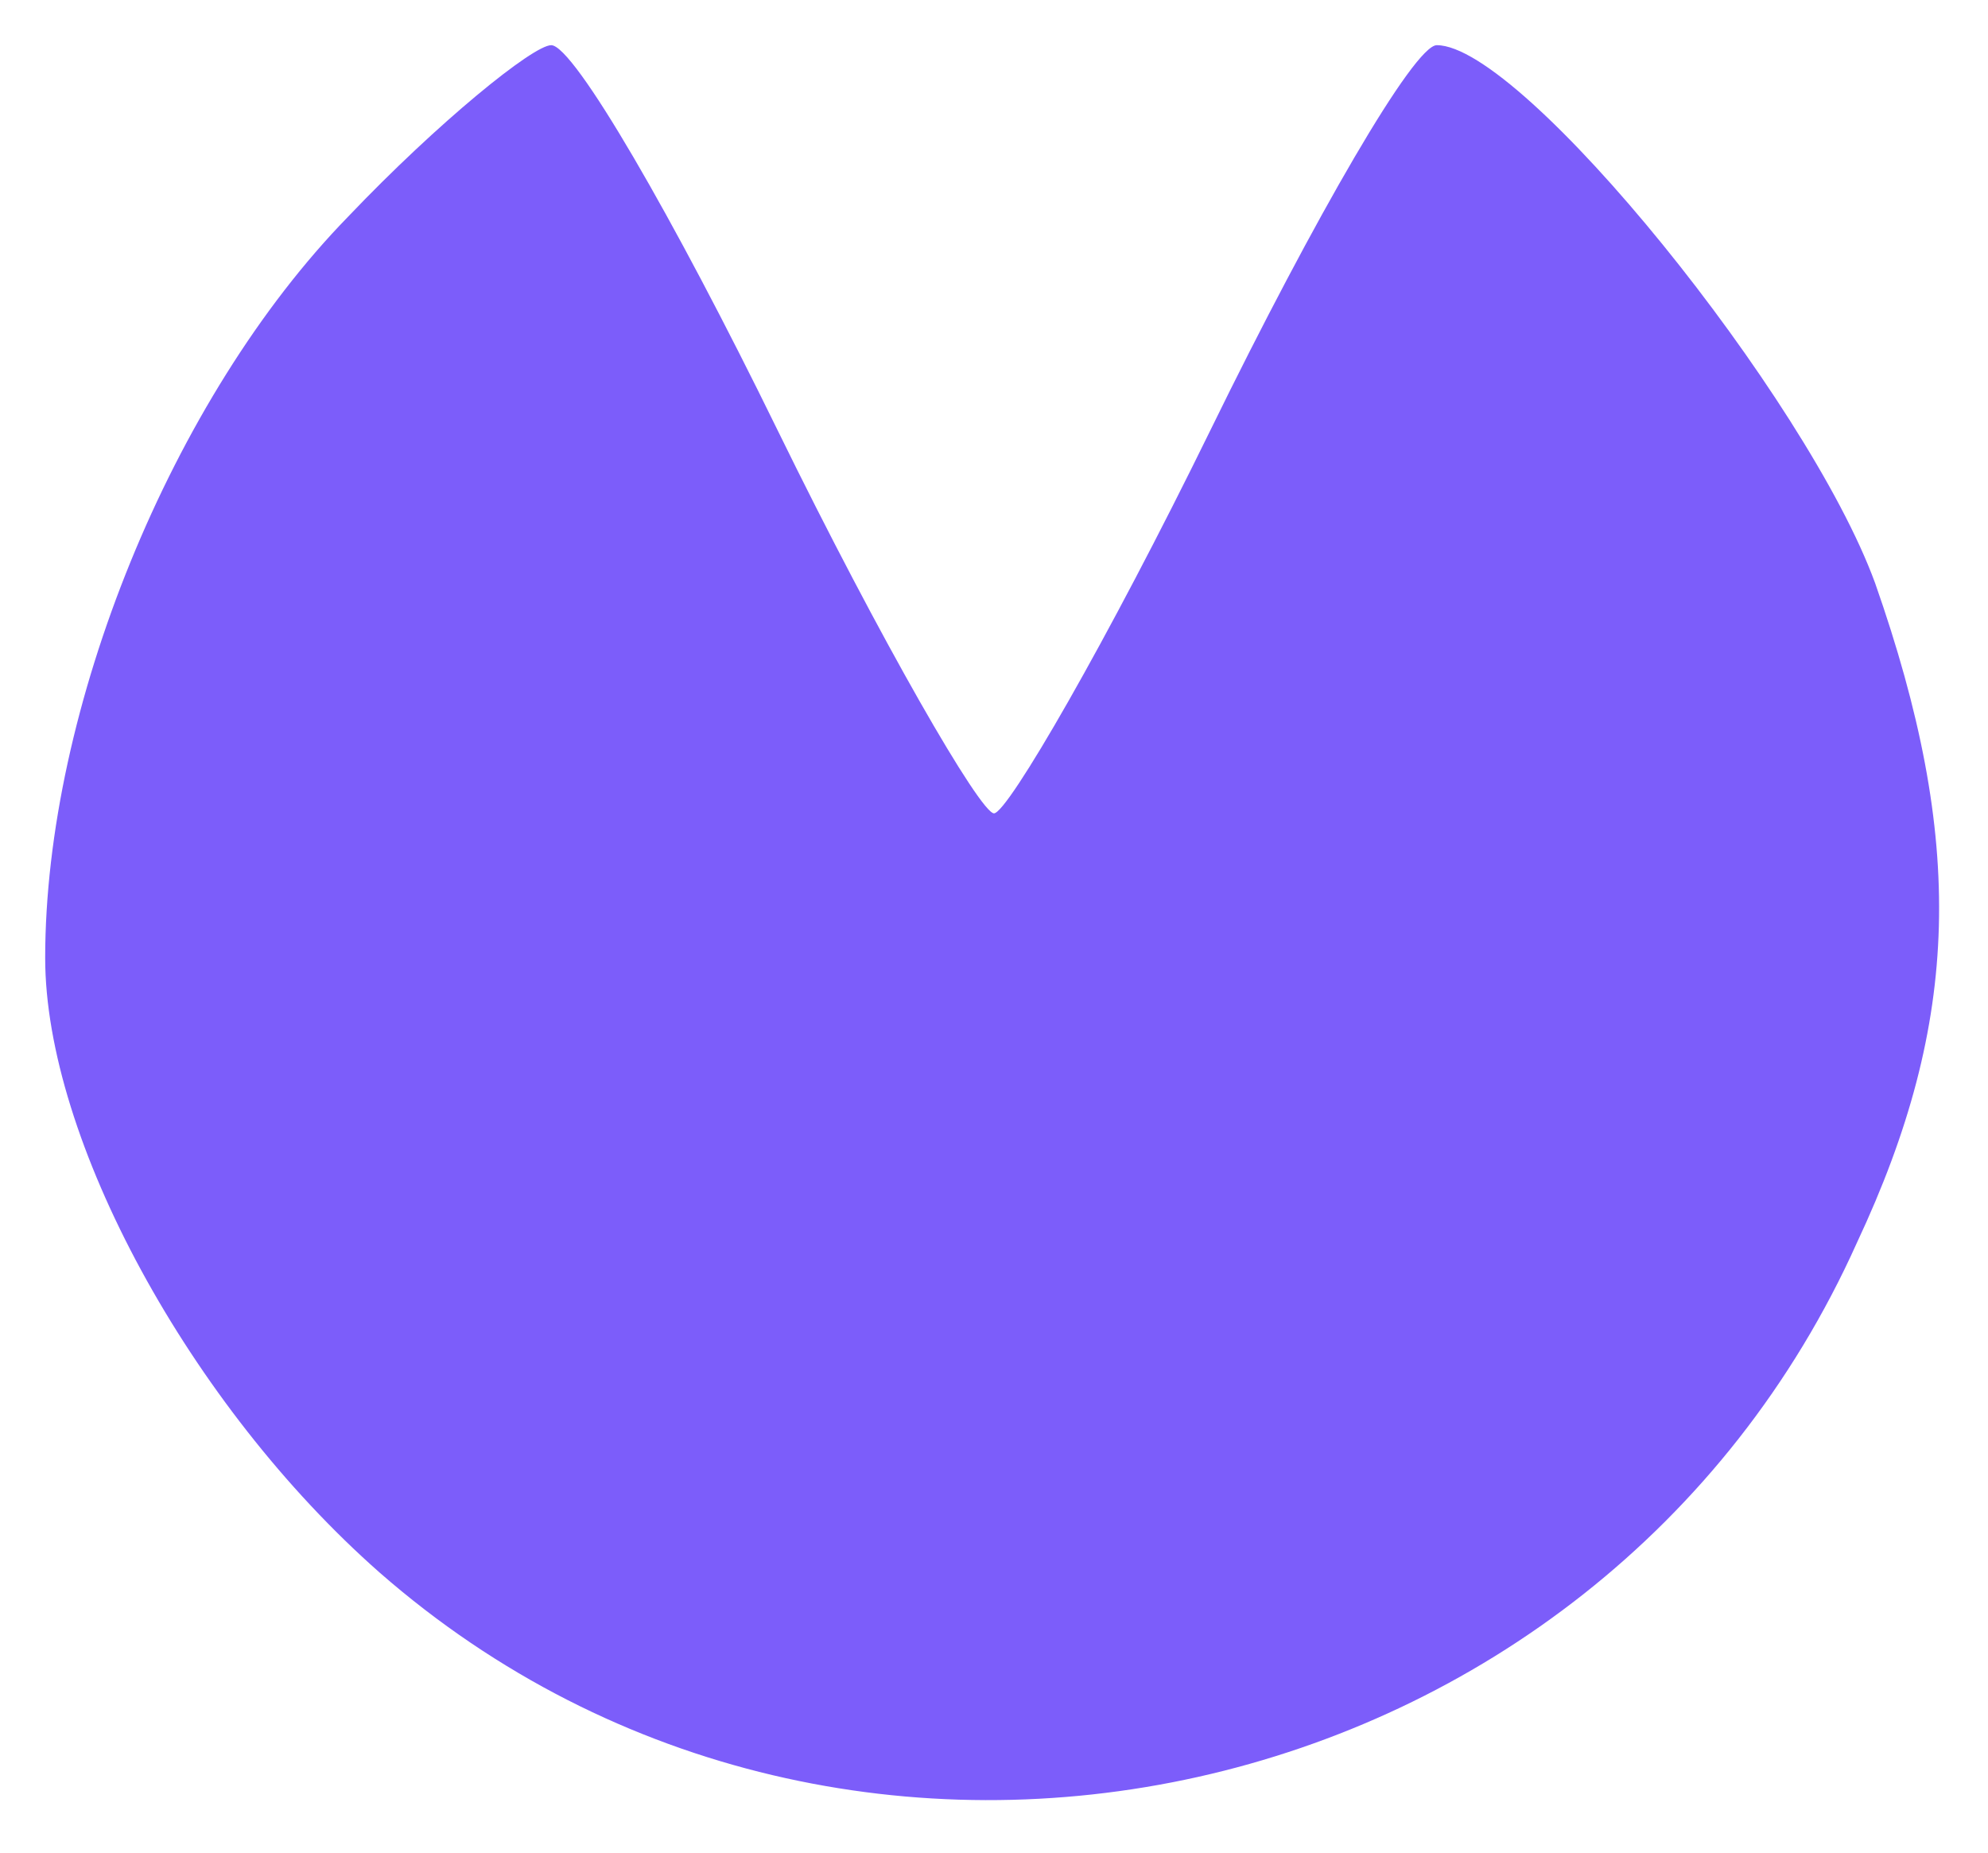 <svg version="1.0" xmlns="http://www.w3.org/2000/svg"
 width="44pt" height="41pt" viewBox="0 0 44 41"
 preserveAspectRatio="xMidYMid meet">
 
<g transform="translate(0,41) scale(0.1,-0.1)"
fill="#7c5dfa" stroke="none">
<path d="M77 362 c-39 -40 -67 -109 -67 -164 0 -40 32 -99 74 -136 104 -91
270 -54 327 73 23 49 24 89 4 146 -15 41 -78 119 -97 119 -5 0 -27 -38 -50
-85 -23 -47 -45 -85 -48 -85 -3 0 -25 38 -48 85 -23 47 -45 85 -50 85 -4 0
-25 -17 -45 -38z"/>
</g>
</svg>
